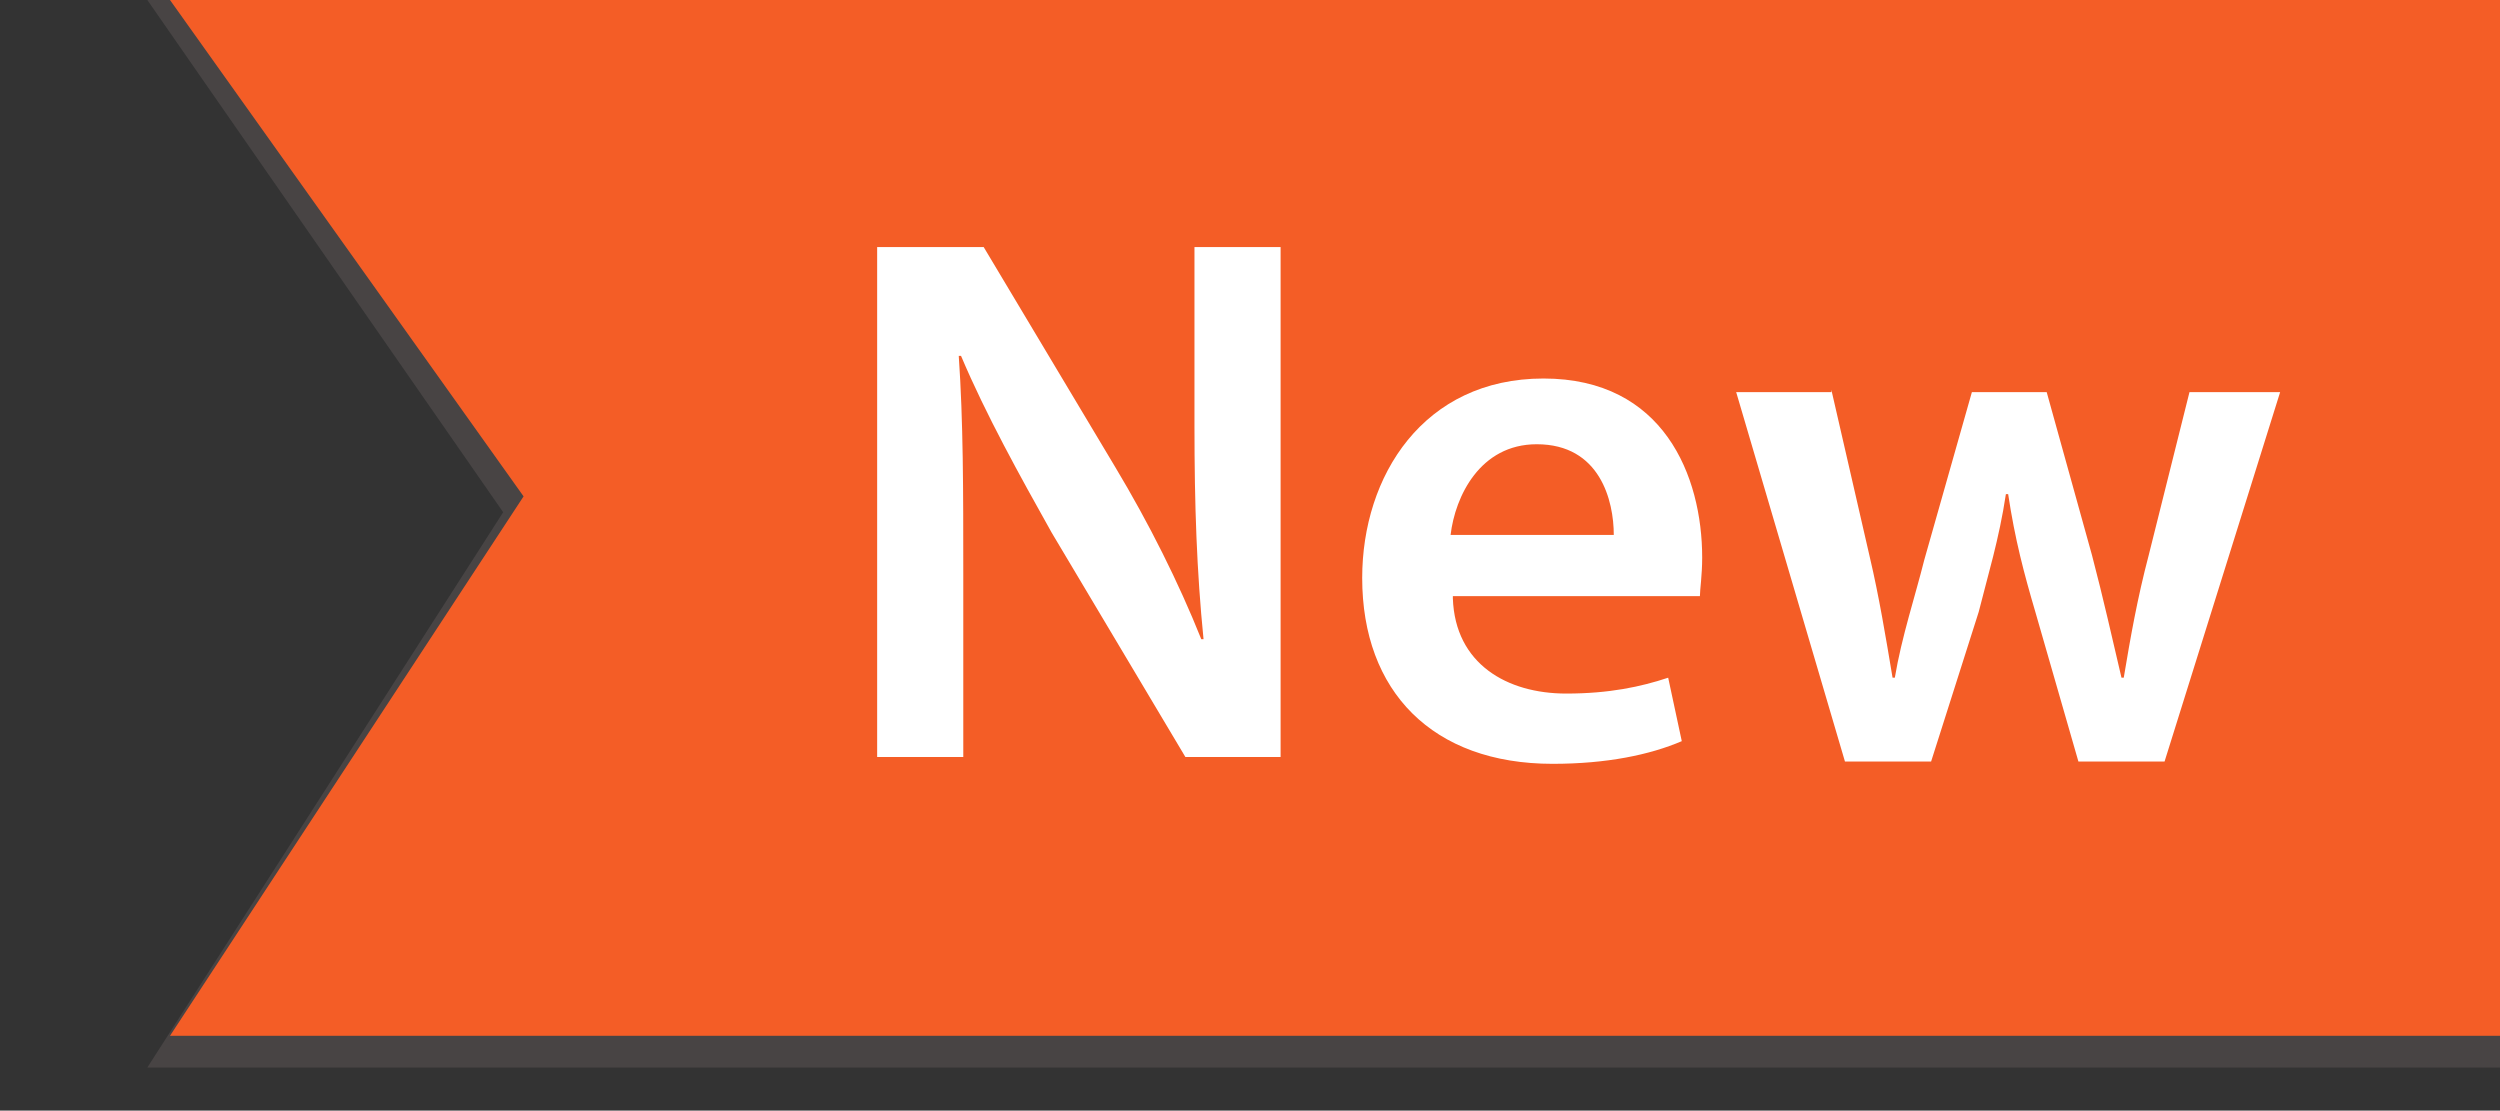 <?xml version="1.0" encoding="utf-8"?>
<!-- Generator: Adobe Illustrator 22.0.1, SVG Export Plug-In . SVG Version: 6.00 Build 0)  -->
<svg version="1.1" id="Layer_1" xmlns="http://www.w3.org/2000/svg" xmlns:xlink="http://www.w3.org/1999/xlink" x="0px" y="0px"
	 width="110.3px" height="49px" viewBox="0 0 110.3 49" style="enable-background:new 0 0 110.3 49;" xml:space="preserve">
<rect x="0" y="0" width="110.3" height="49" fill="#333333" stroke="none"/>
<style type="text/css">
	.st0{opacity:0.49;fill:#5E5756;}
	.st1{fill:#F45D26;}
	.st2{fill:#FFFFFF;}
</style>
<path class="st0" d="M6.5,47.1l15.7-24.5L6.5,0h103.8v47.1H6.5z"/>
<path class="st1" d="M7.5,45.7l15.6-23.8L7.5,0h102.8v45.7H7.5z"/>
<g>
	<path class="st2" d="M38.7,33.4V10.9h4.7l5.8,9.7c1.5,2.5,2.8,5.1,3.8,7.6h0.1c-0.3-3-0.4-5.9-0.4-9.4v-7.9h3.8v22.5h-4.2l-5.9-9.9
		c-1.4-2.5-2.9-5.2-4-7.8l-0.1,0c0.2,2.9,0.2,5.9,0.2,9.6v8.1H38.7z"/>
	<path class="st2" d="M64.1,26.4c0.1,2.9,2.4,4.2,5,4.2c1.9,0,3.3-0.3,4.5-0.7l0.6,2.8c-1.4,0.6-3.3,1-5.7,1c-5.3,0-8.4-3.2-8.4-8.2
		c0-4.5,2.7-8.8,8-8.8c5.3,0,7,4.3,7,7.9c0,0.8-0.1,1.4-0.1,1.7H64.1z M71.2,23.6c0-1.5-0.6-4-3.4-4c-2.5,0-3.6,2.3-3.8,4H71.2z"/>
	<path class="st2" d="M80.8,17.2l1.7,7.4c0.4,1.7,0.7,3.5,1,5.3h0.1c0.3-1.8,0.9-3.6,1.3-5.2l2.1-7.4h3.3l2,7.2
		c0.5,1.9,0.9,3.7,1.3,5.4h0.1c0.3-1.8,0.6-3.5,1.1-5.4l1.8-7.2h4l-5.1,16.3h-3.8l-1.9-6.6c-0.5-1.7-0.9-3.2-1.2-5.2h-0.1
		c-0.3,2-0.8,3.6-1.2,5.2l-2.1,6.6h-3.8l-4.8-16.3H80.8z"/>
</g>
</svg>

